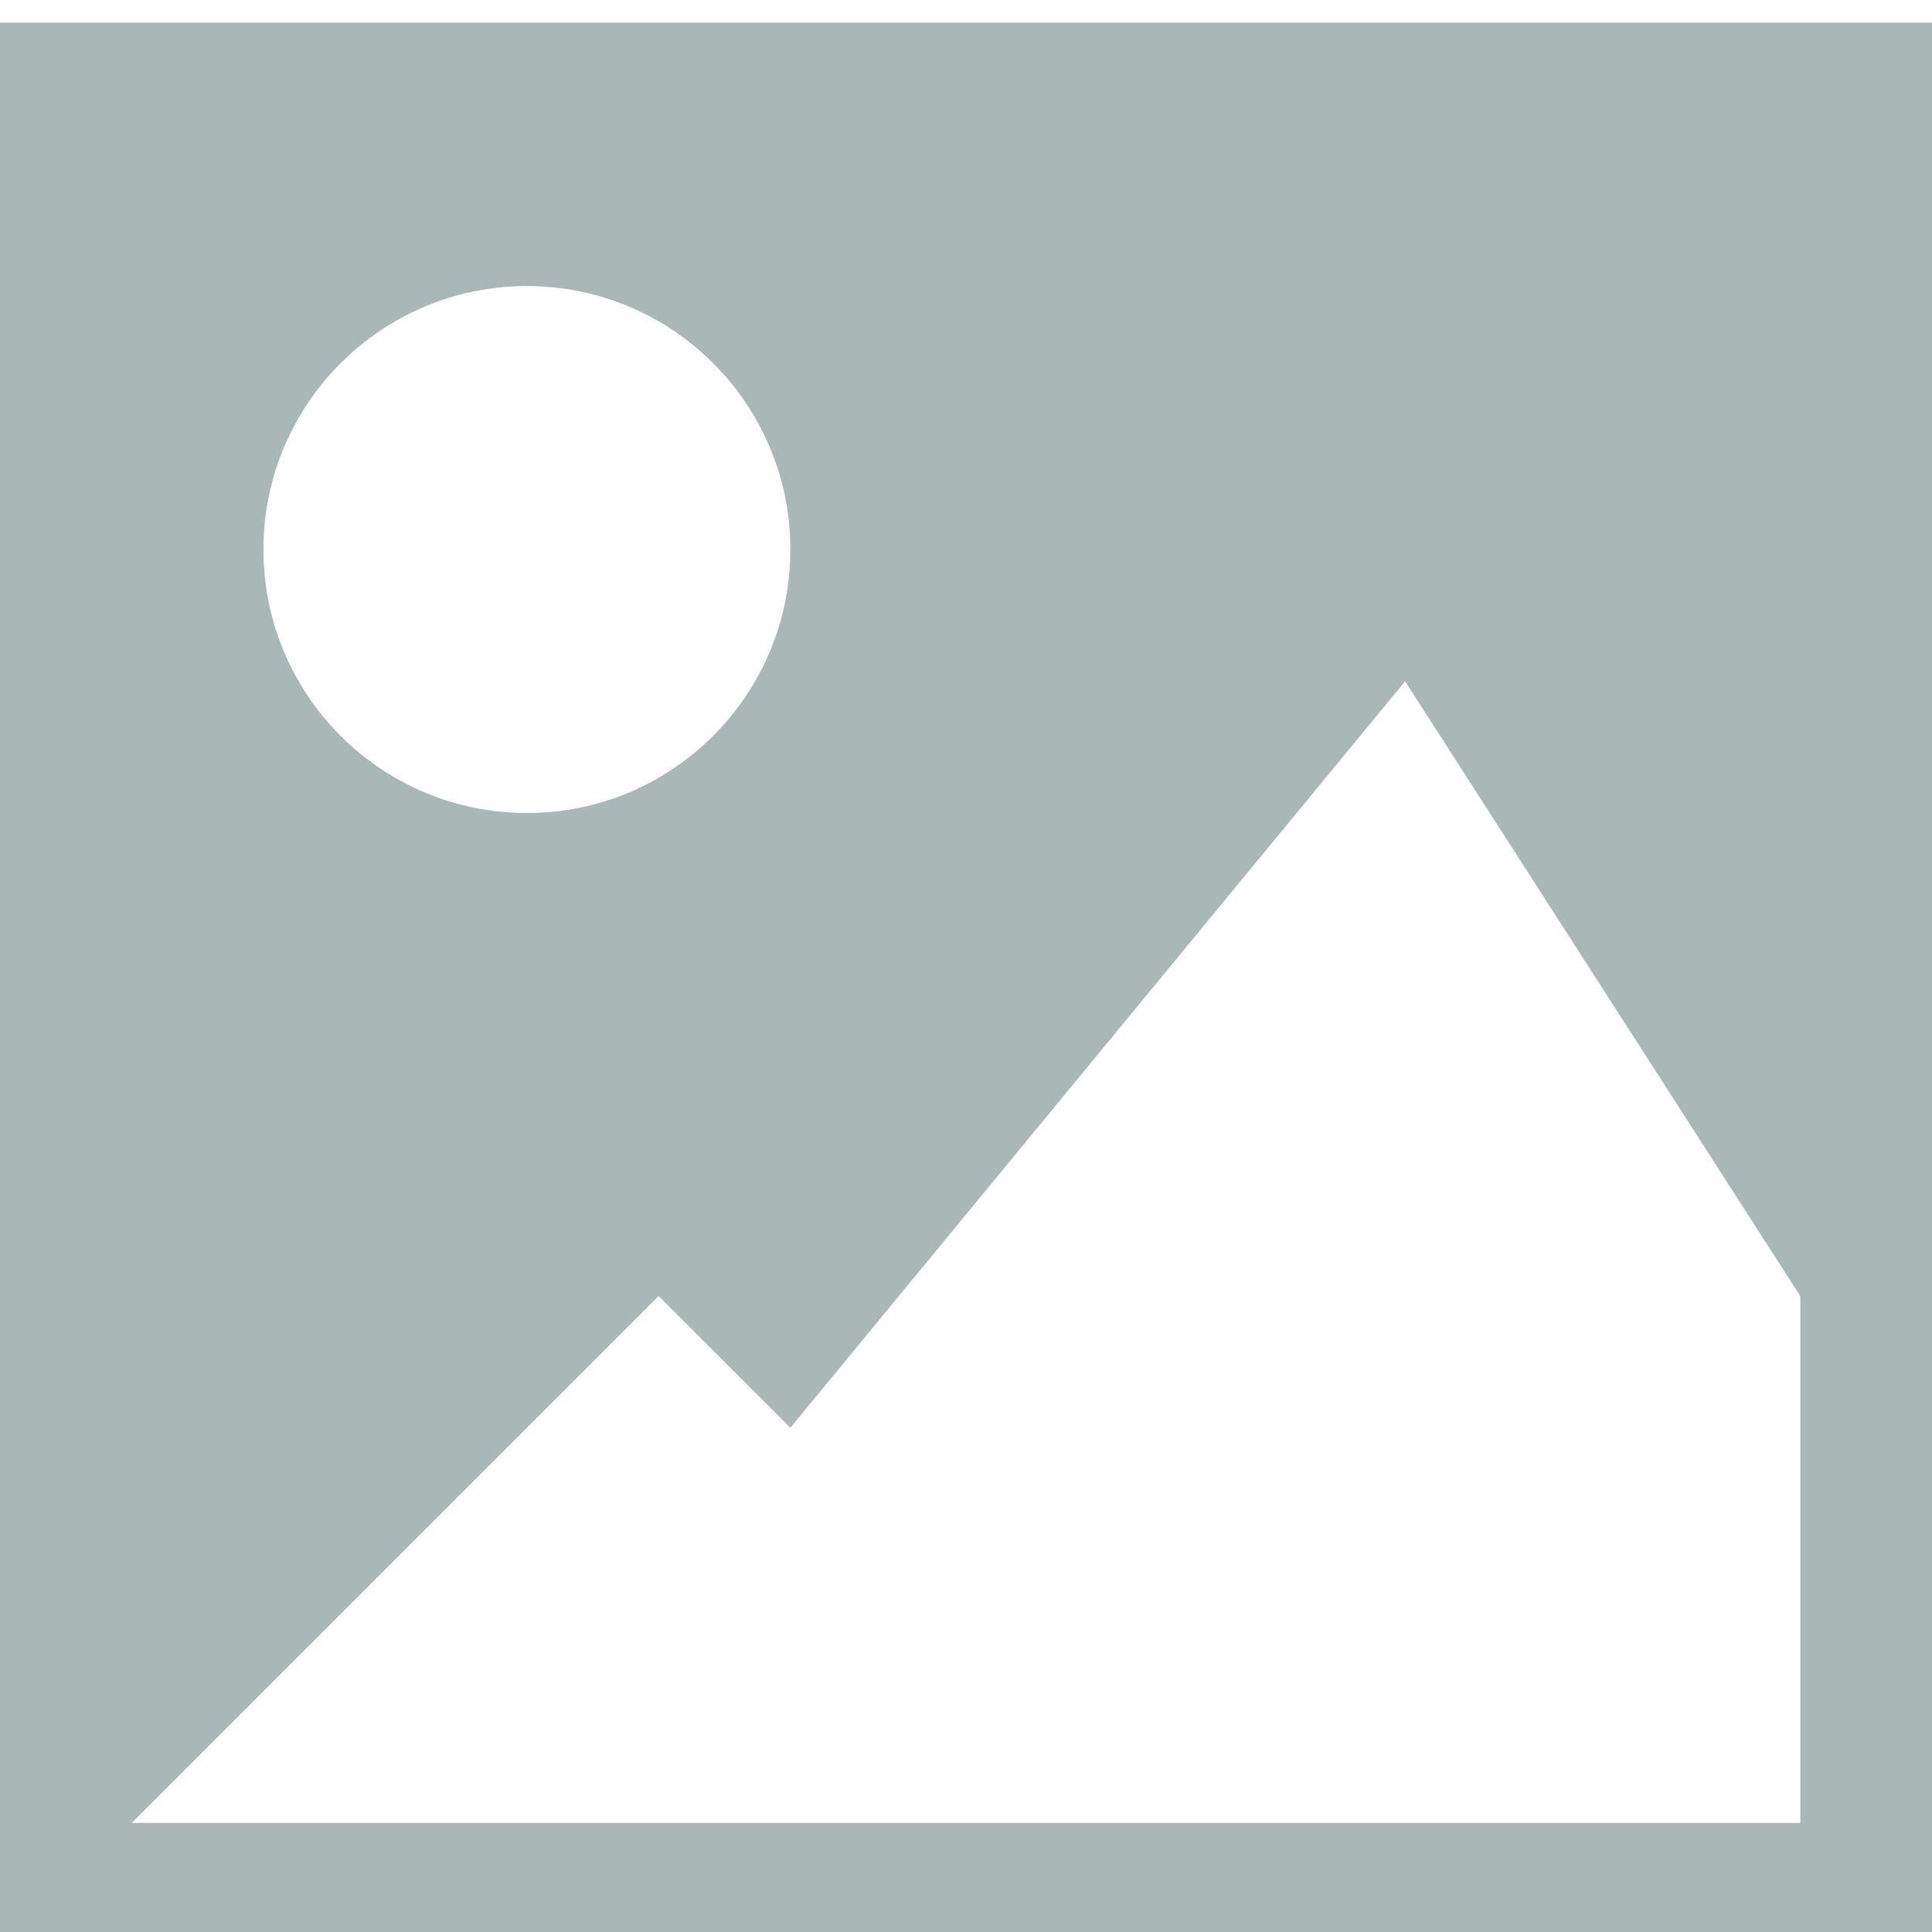 <?xml version="1.0" encoding="utf-8"?>
<!DOCTYPE svg PUBLIC "-//W3C//DTD SVG 1.1//EN" "http://www.w3.org/Graphics/SVG/1.1/DTD/svg11.dtd">
<svg version="1.1" id="图形" xmlns="http://www.w3.org/2000/svg" xmlns:xlink="http://www.w3.org/1999/xlink" x="0px" y="0px" width="1024px" height="1024px" viewBox="0 0 1024 1024" enable-background="new 0 0 1024 1024" xml:space="preserve">
  <path fill="#a9b7b7" d="M1024 800h-1024v-1024h1024v1024zM418.911 55.267l325.822 395.643 209.446-325.822v-279.267l-884.356-0 279.267 279.267 69.822-69.822zM279.267 381.089c-77.115 0-139.643 62.509-139.643 139.643 0 77.115 62.509 139.643 139.643 139.643s139.643-62.509 139.643-139.643c0-77.115-62.529-139.643-139.643-139.643z" transform="translate(0, 812) scale(1, -1)"/>
</svg>
